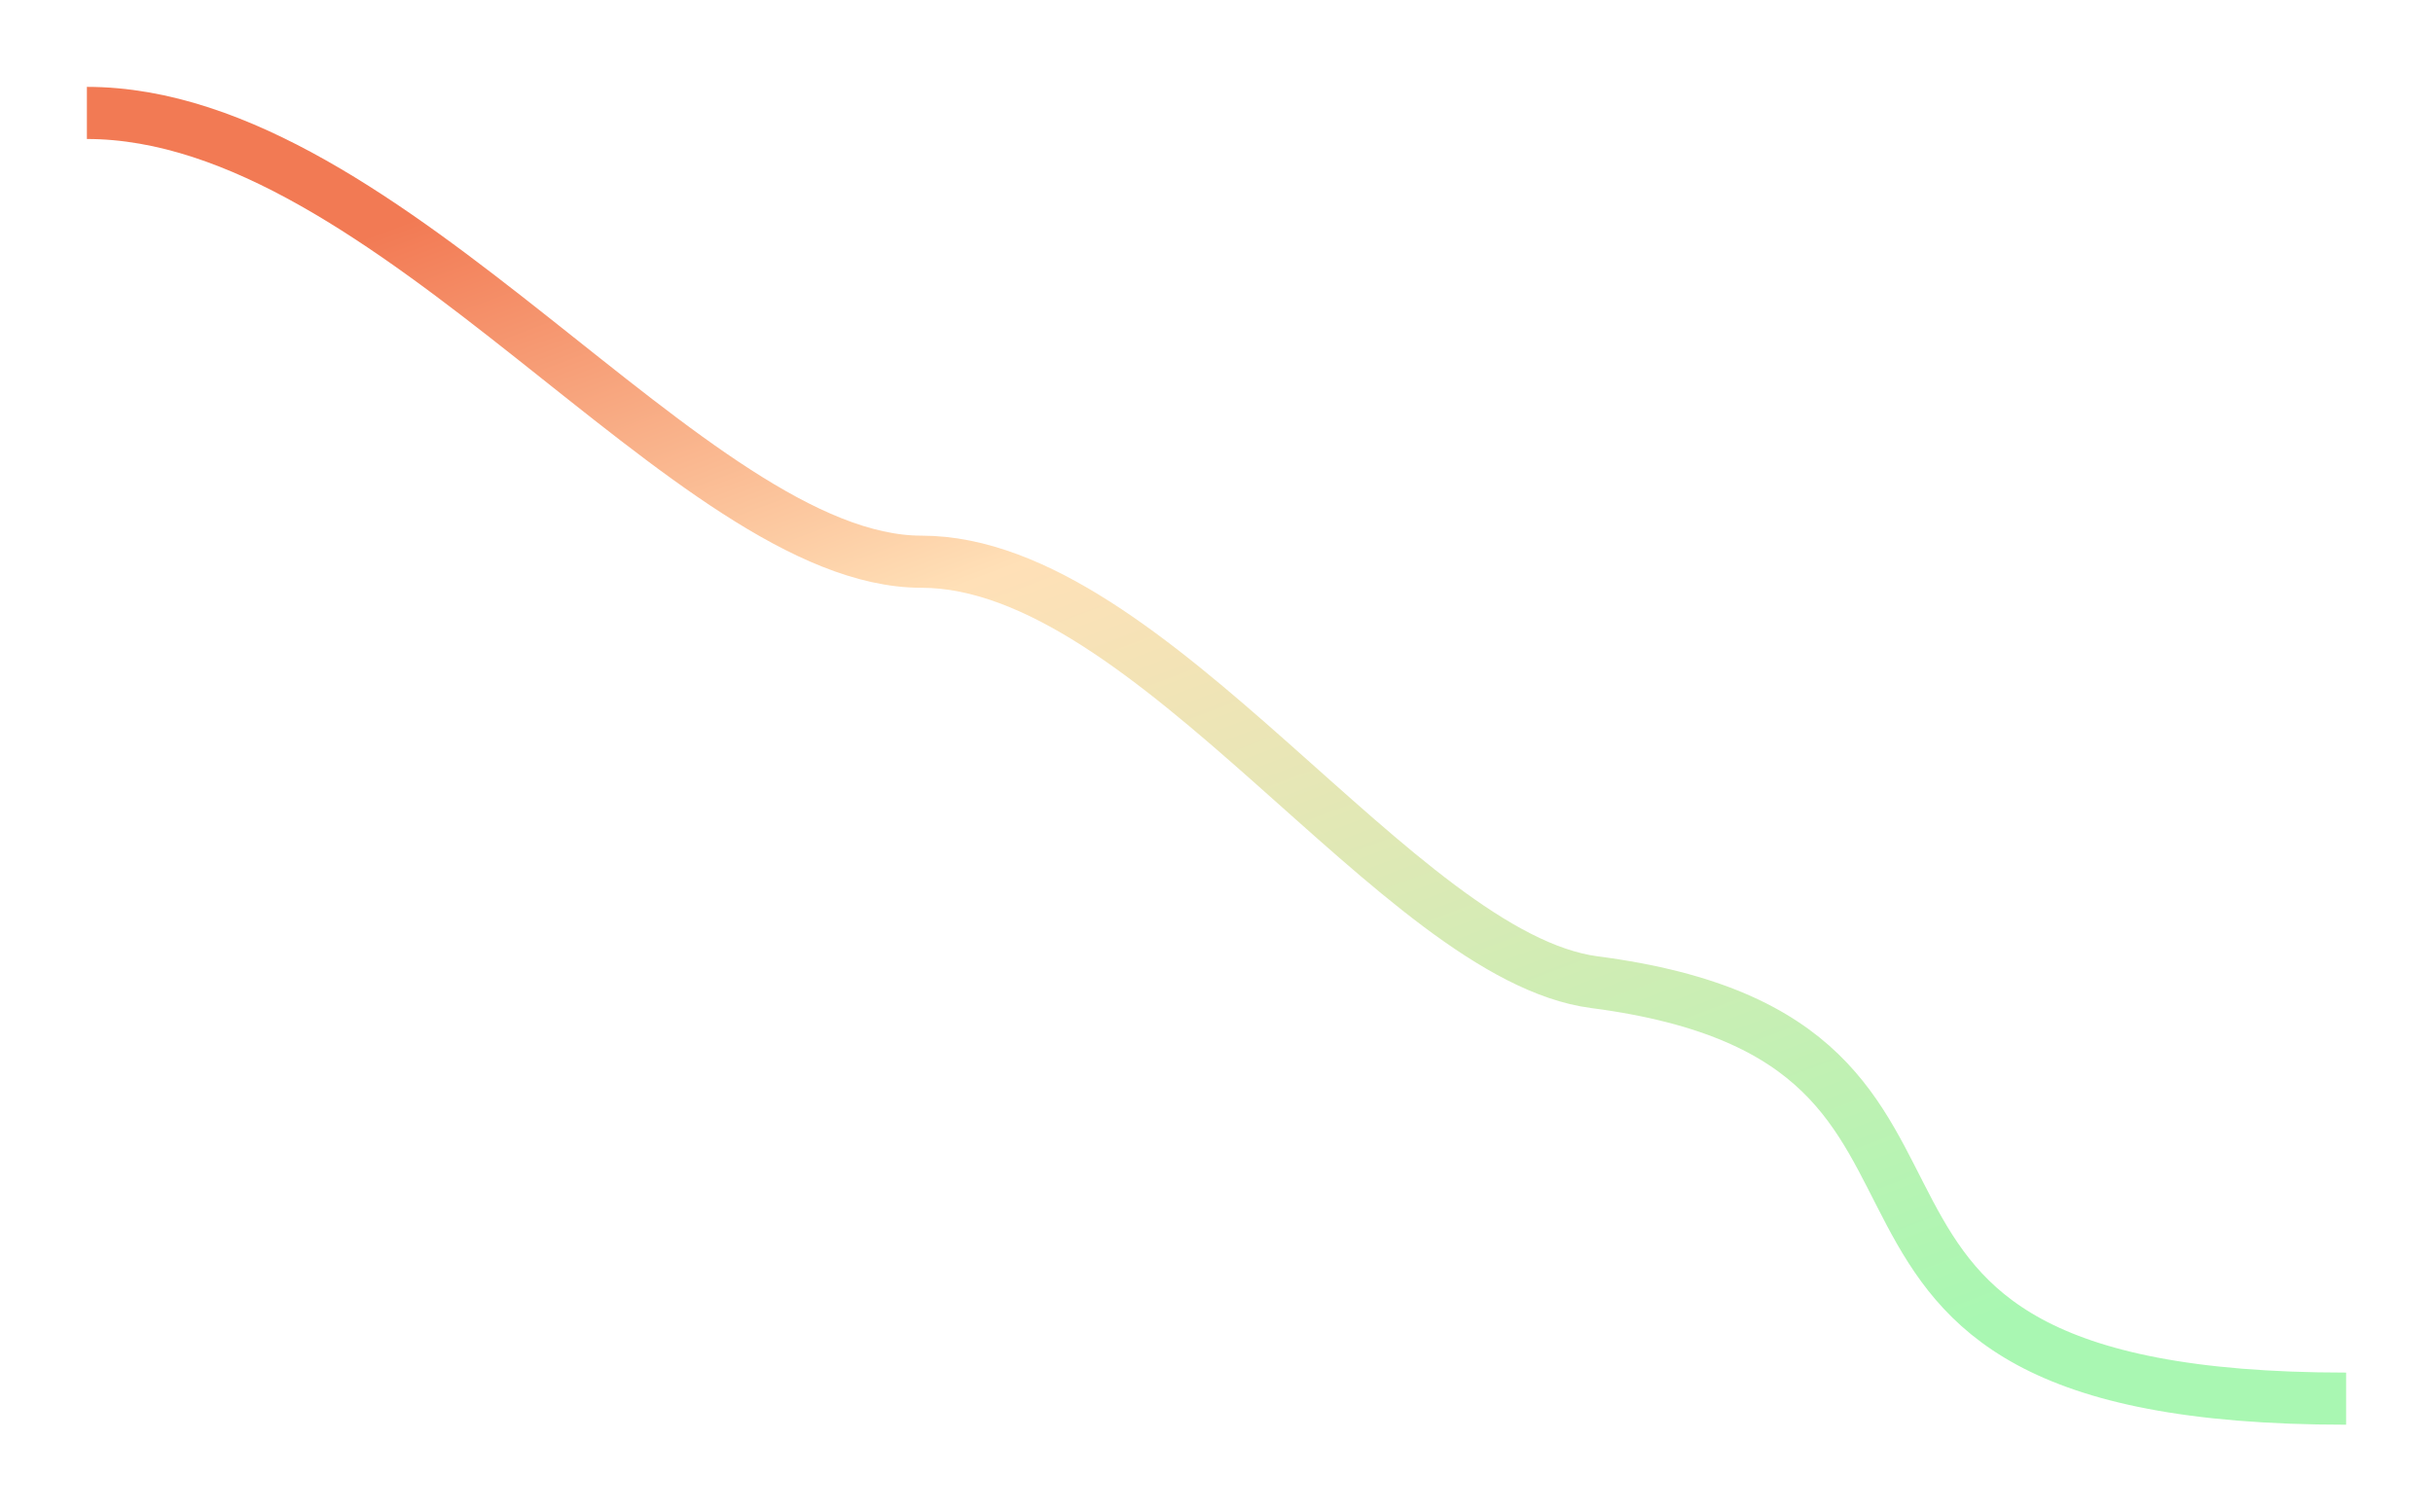 <svg width="280" height="174" viewBox="0 0 280 174" fill="none" xmlns="http://www.w3.org/2000/svg">
<g filter="url(#filter0_d)">
<path d="M10 3C45.02 3 79.51 54.66 106.041 54.66C132.571 54.66 160.941 100.123 183.51 103.063C237.102 110.044 197.837 151 270 151" stroke="url(#paint0_linear)" stroke-width="6"/>
</g>
<defs>
<filter id="filter0_d" x="0" y="0" width="280" height="174" filterUnits="userSpaceOnUse" color-interpolation-filters="sRGB">
<feFlood flood-opacity="0" result="BackgroundImageFix"/>
<feColorMatrix in="SourceAlpha" type="matrix" values="0 0 0 0 0 0 0 0 0 0 0 0 0 0 0 0 0 0 127 0"/>
<feOffset dy="10"/>
<feGaussianBlur stdDeviation="5"/>
<feColorMatrix type="matrix" values="0 0 0 0 0 0 0 0 0 0 0 0 0 0 0 0 0 0 0.25 0"/>
<feBlend mode="normal" in2="BackgroundImageFix" result="effect1_dropShadow"/>
<feBlend mode="normal" in="SourceGraphic" in2="effect1_dropShadow" result="shape"/>
</filter>
<linearGradient id="paint0_linear" x1="13.184" y1="28.132" x2="77.226" y2="198.615" gradientUnits="userSpaceOnUse">
<stop stop-color="#F27A54"/>
<stop offset="0.339" stop-color="#FFE0B7"/>
<stop offset="1" stop-color="#A9F7B2"/>
</linearGradient>
</defs>
</svg>
